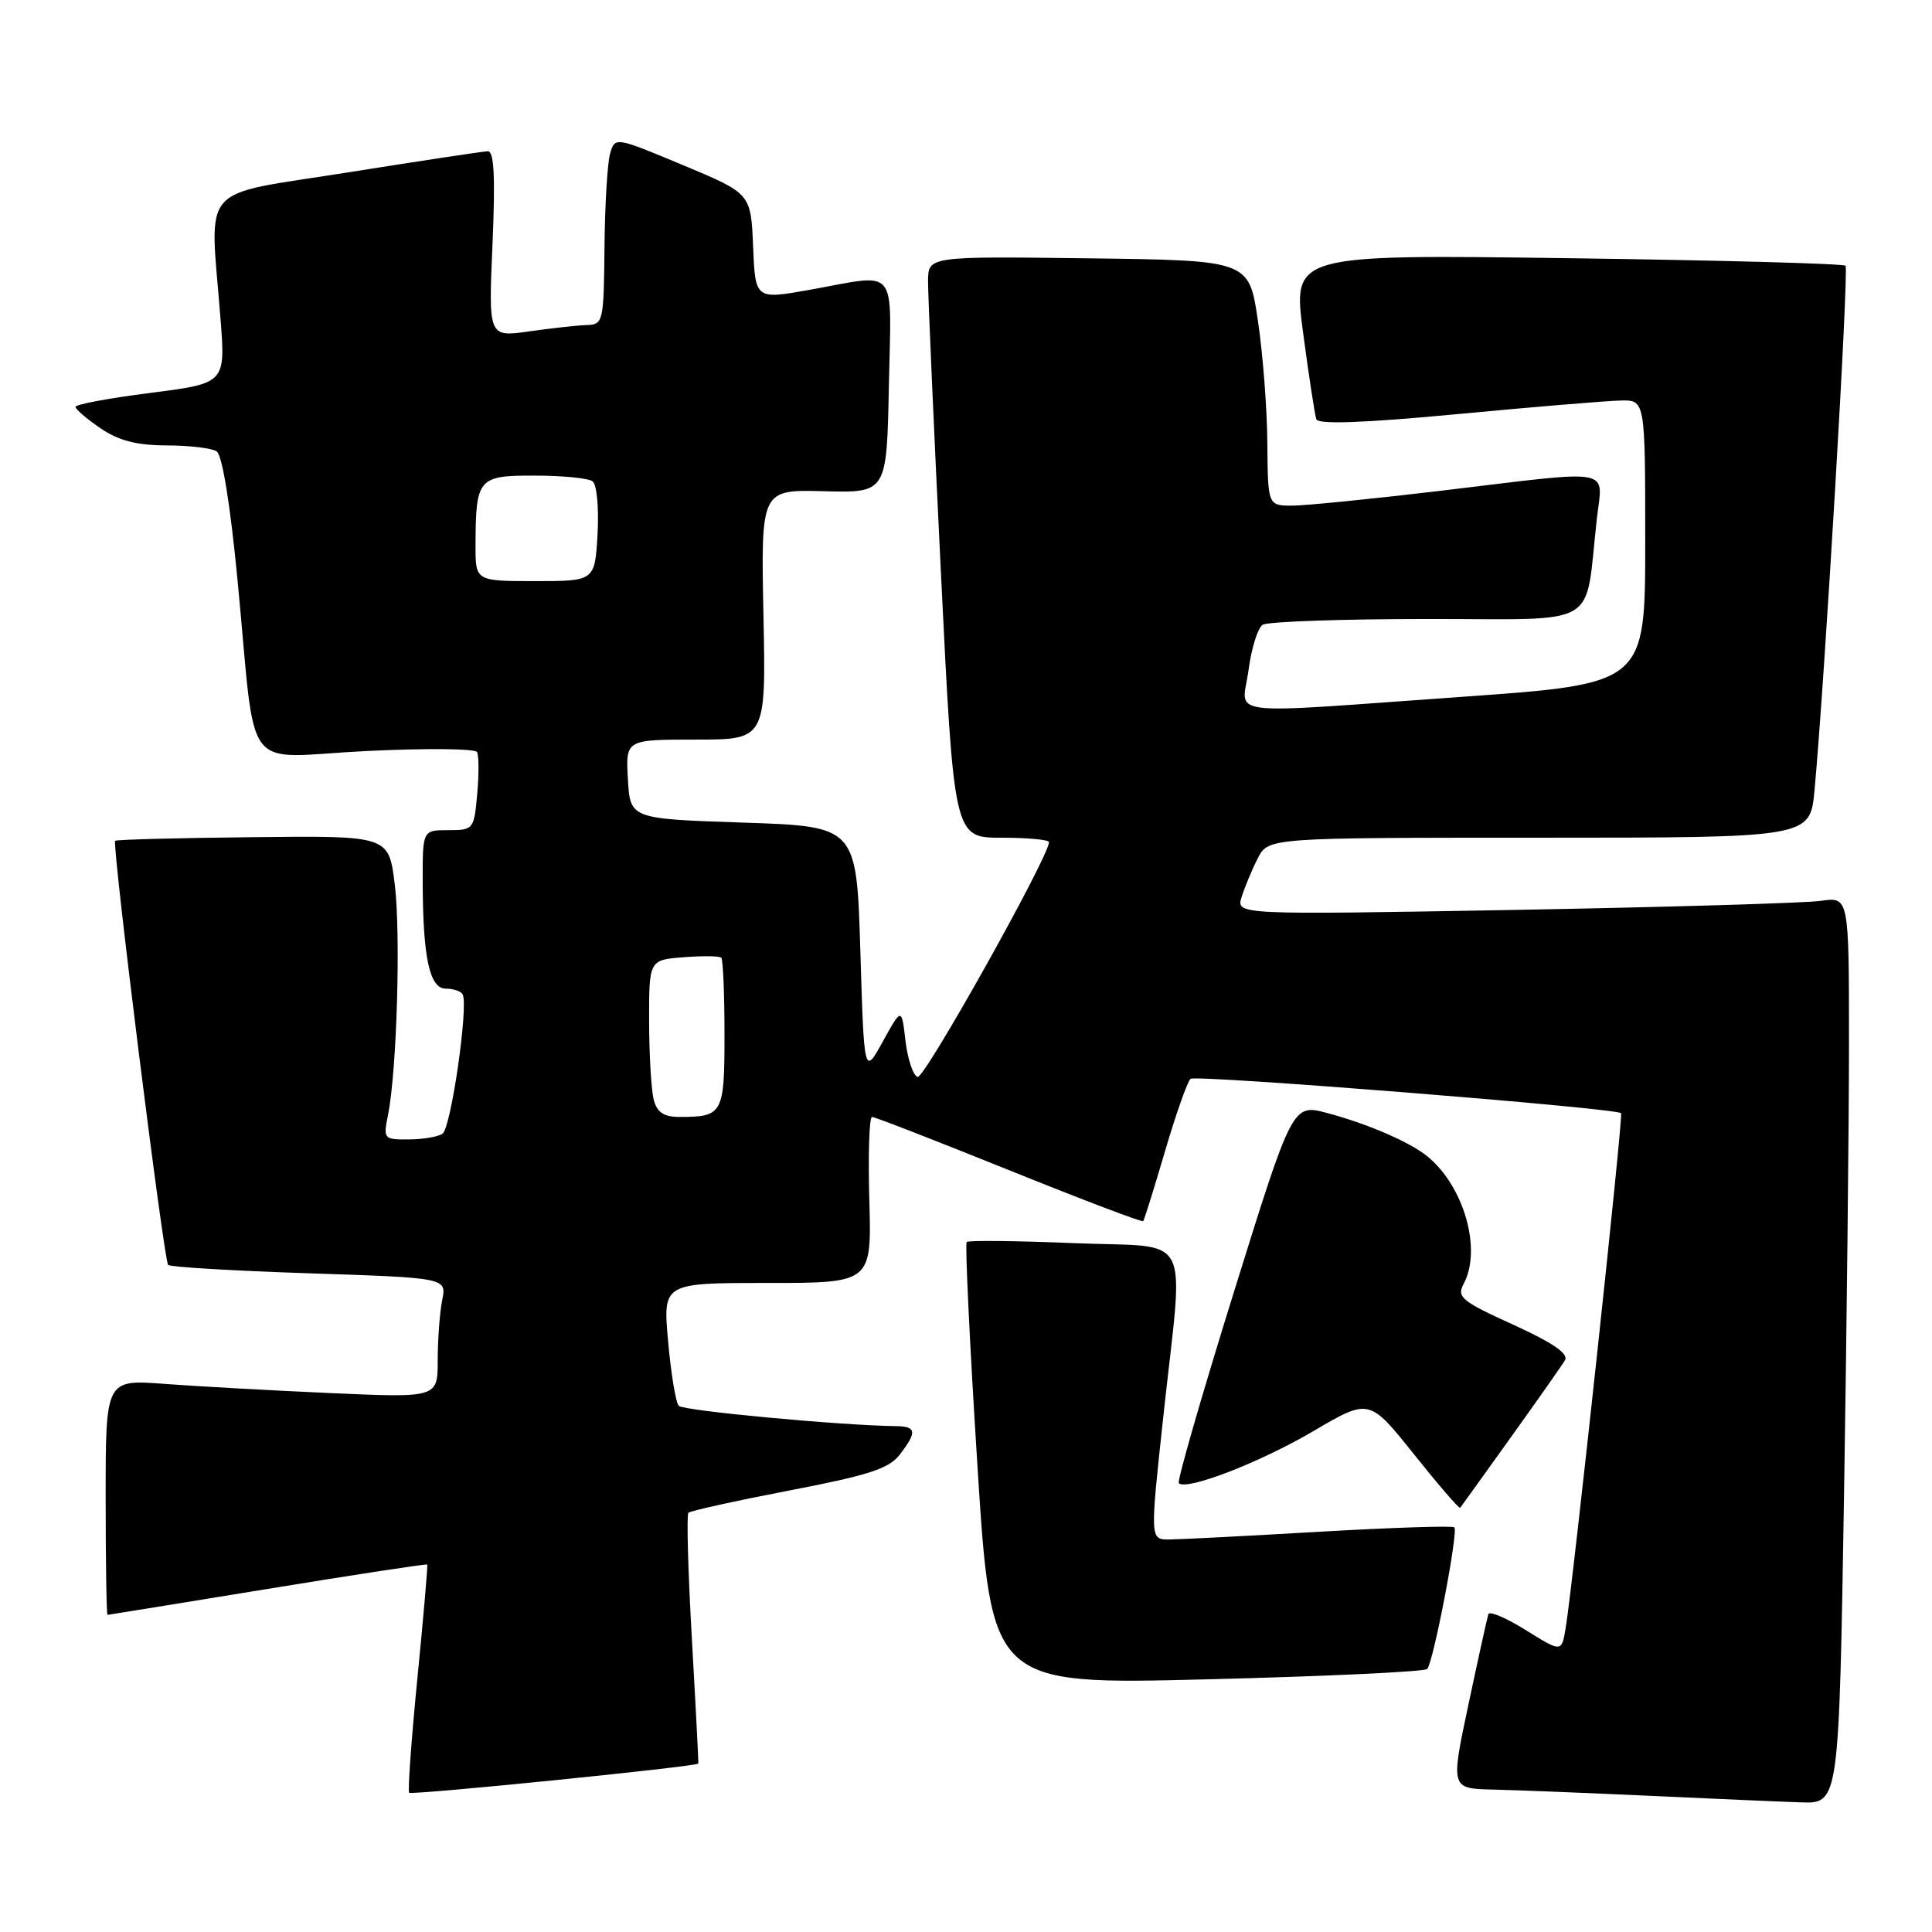 <?xml version="1.0" encoding="UTF-8" standalone="no"?>
<!DOCTYPE svg PUBLIC "-//W3C//DTD SVG 1.1//EN" "http://www.w3.org/Graphics/SVG/1.1/DTD/svg11.dtd" >
<svg xmlns="http://www.w3.org/2000/svg" xmlns:xlink="http://www.w3.org/1999/xlink" version="1.1" viewBox="0 0 256 256">
 <g >
 <path fill="currentColor"
d=" M 244.34 198.34 C 244.70 175.97 245.00 148.93 245.00 138.25 C 245.00 118.82 245.00 118.82 241.25 119.37 C 239.19 119.66 220.92 120.20 200.65 120.57 C 163.79 121.22 163.79 121.22 164.52 118.86 C 164.93 117.56 165.88 115.26 166.65 113.75 C 168.05 111.00 168.05 111.00 203.95 111.00 C 239.84 111.00 239.84 111.00 240.43 104.75 C 241.77 90.35 245.01 35.67 244.54 35.21 C 244.26 34.93 227.66 34.48 207.65 34.21 C 171.28 33.72 171.28 33.72 172.67 44.11 C 173.43 49.83 174.22 54.97 174.42 55.55 C 174.67 56.26 180.62 56.05 193.14 54.87 C 203.24 53.91 212.96 53.11 214.75 53.07 C 218.00 53.00 218.00 53.00 218.00 71.80 C 218.00 90.61 218.00 90.61 193.75 92.33 C 161.26 94.63 164.60 95.05 165.44 88.77 C 165.82 85.89 166.66 83.20 167.32 82.78 C 167.97 82.37 177.80 82.02 189.16 82.02 C 212.44 82.00 209.93 83.48 211.59 68.75 C 212.36 61.87 214.32 62.22 191.00 65.02 C 181.93 66.10 173.04 66.99 171.25 67.00 C 168.00 67.00 168.00 67.00 167.93 58.75 C 167.90 54.21 167.34 46.90 166.68 42.50 C 165.50 34.50 165.50 34.50 144.25 34.23 C 123.00 33.96 123.00 33.96 122.97 37.23 C 122.96 39.03 123.72 56.36 124.67 75.75 C 126.40 111.00 126.40 111.00 132.70 111.00 C 136.17 111.00 139.00 111.27 139.00 111.59 C 139.00 113.49 122.49 143.00 121.59 142.70 C 120.99 142.51 120.27 140.35 119.98 137.92 C 119.47 133.50 119.47 133.50 116.98 138.00 C 114.50 142.50 114.50 142.50 114.00 126.00 C 113.50 109.50 113.50 109.50 98.50 109.00 C 83.50 108.50 83.50 108.50 83.20 103.25 C 82.90 98.00 82.90 98.00 92.20 98.00 C 101.50 98.00 101.50 98.00 101.16 81.44 C 100.83 64.87 100.83 64.87 109.16 65.09 C 117.50 65.31 117.50 65.31 117.78 51.16 C 118.10 34.95 119.18 36.27 107.29 38.40 C 100.08 39.69 100.08 39.69 99.79 32.66 C 99.50 25.64 99.50 25.64 90.50 21.88 C 81.54 18.14 81.50 18.13 80.85 20.31 C 80.49 21.52 80.15 27.11 80.10 32.75 C 80.00 42.66 79.93 43.00 77.75 43.07 C 76.51 43.11 73.08 43.49 70.11 43.91 C 64.72 44.68 64.72 44.68 65.26 32.34 C 65.64 23.42 65.47 20.01 64.64 20.04 C 64.01 20.06 55.62 21.33 46.00 22.86 C 26.07 26.03 27.80 24.04 29.21 42.14 C 29.89 50.79 29.89 50.79 19.94 52.06 C 14.47 52.75 10.00 53.59 10.01 53.91 C 10.01 54.24 11.50 55.51 13.32 56.75 C 15.73 58.39 18.09 59.00 22.06 59.02 C 25.05 59.02 28.04 59.38 28.70 59.80 C 29.45 60.27 30.52 66.88 31.49 77.03 C 34.02 103.31 31.80 100.35 48.45 99.52 C 56.32 99.13 62.96 99.19 63.21 99.65 C 63.46 100.12 63.47 102.64 63.23 105.25 C 62.81 109.90 62.73 110.00 59.40 110.00 C 56.00 110.00 56.00 110.00 56.01 116.75 C 56.03 126.87 56.91 131.00 59.07 131.00 C 60.07 131.00 61.07 131.34 61.30 131.75 C 62.11 133.19 59.76 149.51 58.63 150.23 C 58.01 150.64 55.98 150.98 54.12 150.98 C 50.85 151.00 50.77 150.91 51.41 147.75 C 52.59 141.90 53.12 123.64 52.30 117.12 C 51.50 110.73 51.50 110.73 33.52 110.93 C 23.63 111.03 15.42 111.25 15.26 111.41 C 14.81 111.85 21.71 167.04 22.28 167.61 C 22.56 167.89 30.98 168.39 40.99 168.72 C 59.19 169.32 59.19 169.32 58.59 172.28 C 58.27 173.91 58.00 177.49 58.00 180.24 C 58.00 185.22 58.00 185.22 43.75 184.59 C 35.91 184.24 26.01 183.69 21.75 183.37 C 14.00 182.79 14.00 182.79 14.00 198.40 C 14.00 206.98 14.11 213.99 14.25 213.98 C 14.39 213.97 23.94 212.42 35.47 210.54 C 47.01 208.65 56.52 207.20 56.61 207.31 C 56.70 207.41 56.12 214.18 55.31 222.34 C 54.51 230.50 54.01 237.35 54.22 237.55 C 54.56 237.89 92.39 234.08 92.53 233.68 C 92.57 233.58 92.19 226.17 91.68 217.21 C 91.17 208.25 90.96 200.70 91.22 200.45 C 91.48 200.19 97.49 198.87 104.58 197.50 C 115.07 195.49 117.79 194.61 119.21 192.76 C 121.53 189.75 121.44 189.01 118.75 188.97 C 111.37 188.88 90.54 186.93 89.94 186.28 C 89.54 185.85 88.91 182.01 88.53 177.75 C 87.83 170.00 87.83 170.00 101.66 170.00 C 115.50 170.00 115.50 170.00 115.19 159.00 C 115.02 152.95 115.18 148.00 115.55 148.00 C 115.92 148.00 124.10 151.18 133.72 155.06 C 143.34 158.94 151.33 161.98 151.48 161.81 C 151.62 161.64 152.92 157.47 154.37 152.55 C 155.81 147.63 157.34 143.31 157.75 142.95 C 158.41 142.38 214.05 146.81 214.80 147.50 C 215.12 147.78 208.42 209.93 207.46 215.73 C 206.92 218.95 206.92 218.95 202.21 216.02 C 199.62 214.40 197.37 213.44 197.22 213.88 C 197.07 214.32 195.88 219.70 194.58 225.84 C 192.21 237.00 192.21 237.00 197.86 237.13 C 200.96 237.20 210.25 237.57 218.50 237.95 C 226.75 238.33 235.79 238.73 238.59 238.82 C 243.67 239.00 243.67 239.00 244.34 198.34 Z  M 189.11 221.15 C 189.93 220.28 193.26 202.92 192.71 202.38 C 192.48 202.15 184.46 202.41 174.89 202.96 C 165.33 203.52 156.35 203.98 154.94 203.99 C 152.38 204.00 152.38 204.00 154.14 187.75 C 156.86 162.54 158.34 165.40 142.26 164.72 C 134.70 164.41 128.33 164.34 128.09 164.57 C 127.86 164.81 128.49 178.10 129.51 194.12 C 131.35 223.24 131.35 223.24 159.92 222.52 C 175.64 222.13 188.77 221.51 189.11 221.15 Z  M 200.16 190.50 C 203.71 185.55 206.95 180.94 207.36 180.25 C 207.89 179.38 205.81 177.95 200.51 175.53 C 193.63 172.40 193.00 171.88 193.95 170.10 C 196.38 165.55 193.98 157.17 189.12 153.21 C 186.81 151.33 181.25 148.92 175.89 147.49 C 171.27 146.25 171.27 146.25 163.51 171.16 C 159.24 184.87 155.95 196.28 156.20 196.53 C 157.22 197.55 166.94 193.79 173.96 189.67 C 181.43 185.28 181.43 185.28 187.34 192.68 C 190.59 196.75 193.35 199.95 193.48 199.79 C 193.61 199.63 196.62 195.45 200.16 190.50 Z  M 86.63 145.75 C 86.30 144.51 86.02 139.83 86.01 135.35 C 86.00 127.20 86.00 127.20 90.57 126.84 C 93.08 126.64 95.33 126.67 95.57 126.90 C 95.81 127.14 96.00 131.71 96.00 137.06 C 96.00 147.61 95.79 148.00 90.03 148.00 C 87.97 148.00 87.07 147.40 86.63 145.75 Z  M 63.01 72.25 C 63.04 63.35 63.34 63.00 70.87 63.02 C 74.51 63.02 77.96 63.36 78.51 63.77 C 79.08 64.18 79.37 67.24 79.18 70.75 C 78.82 77.00 78.82 77.00 70.91 77.00 C 63.00 77.00 63.00 77.00 63.01 72.25 Z "/>
</g>
</svg>